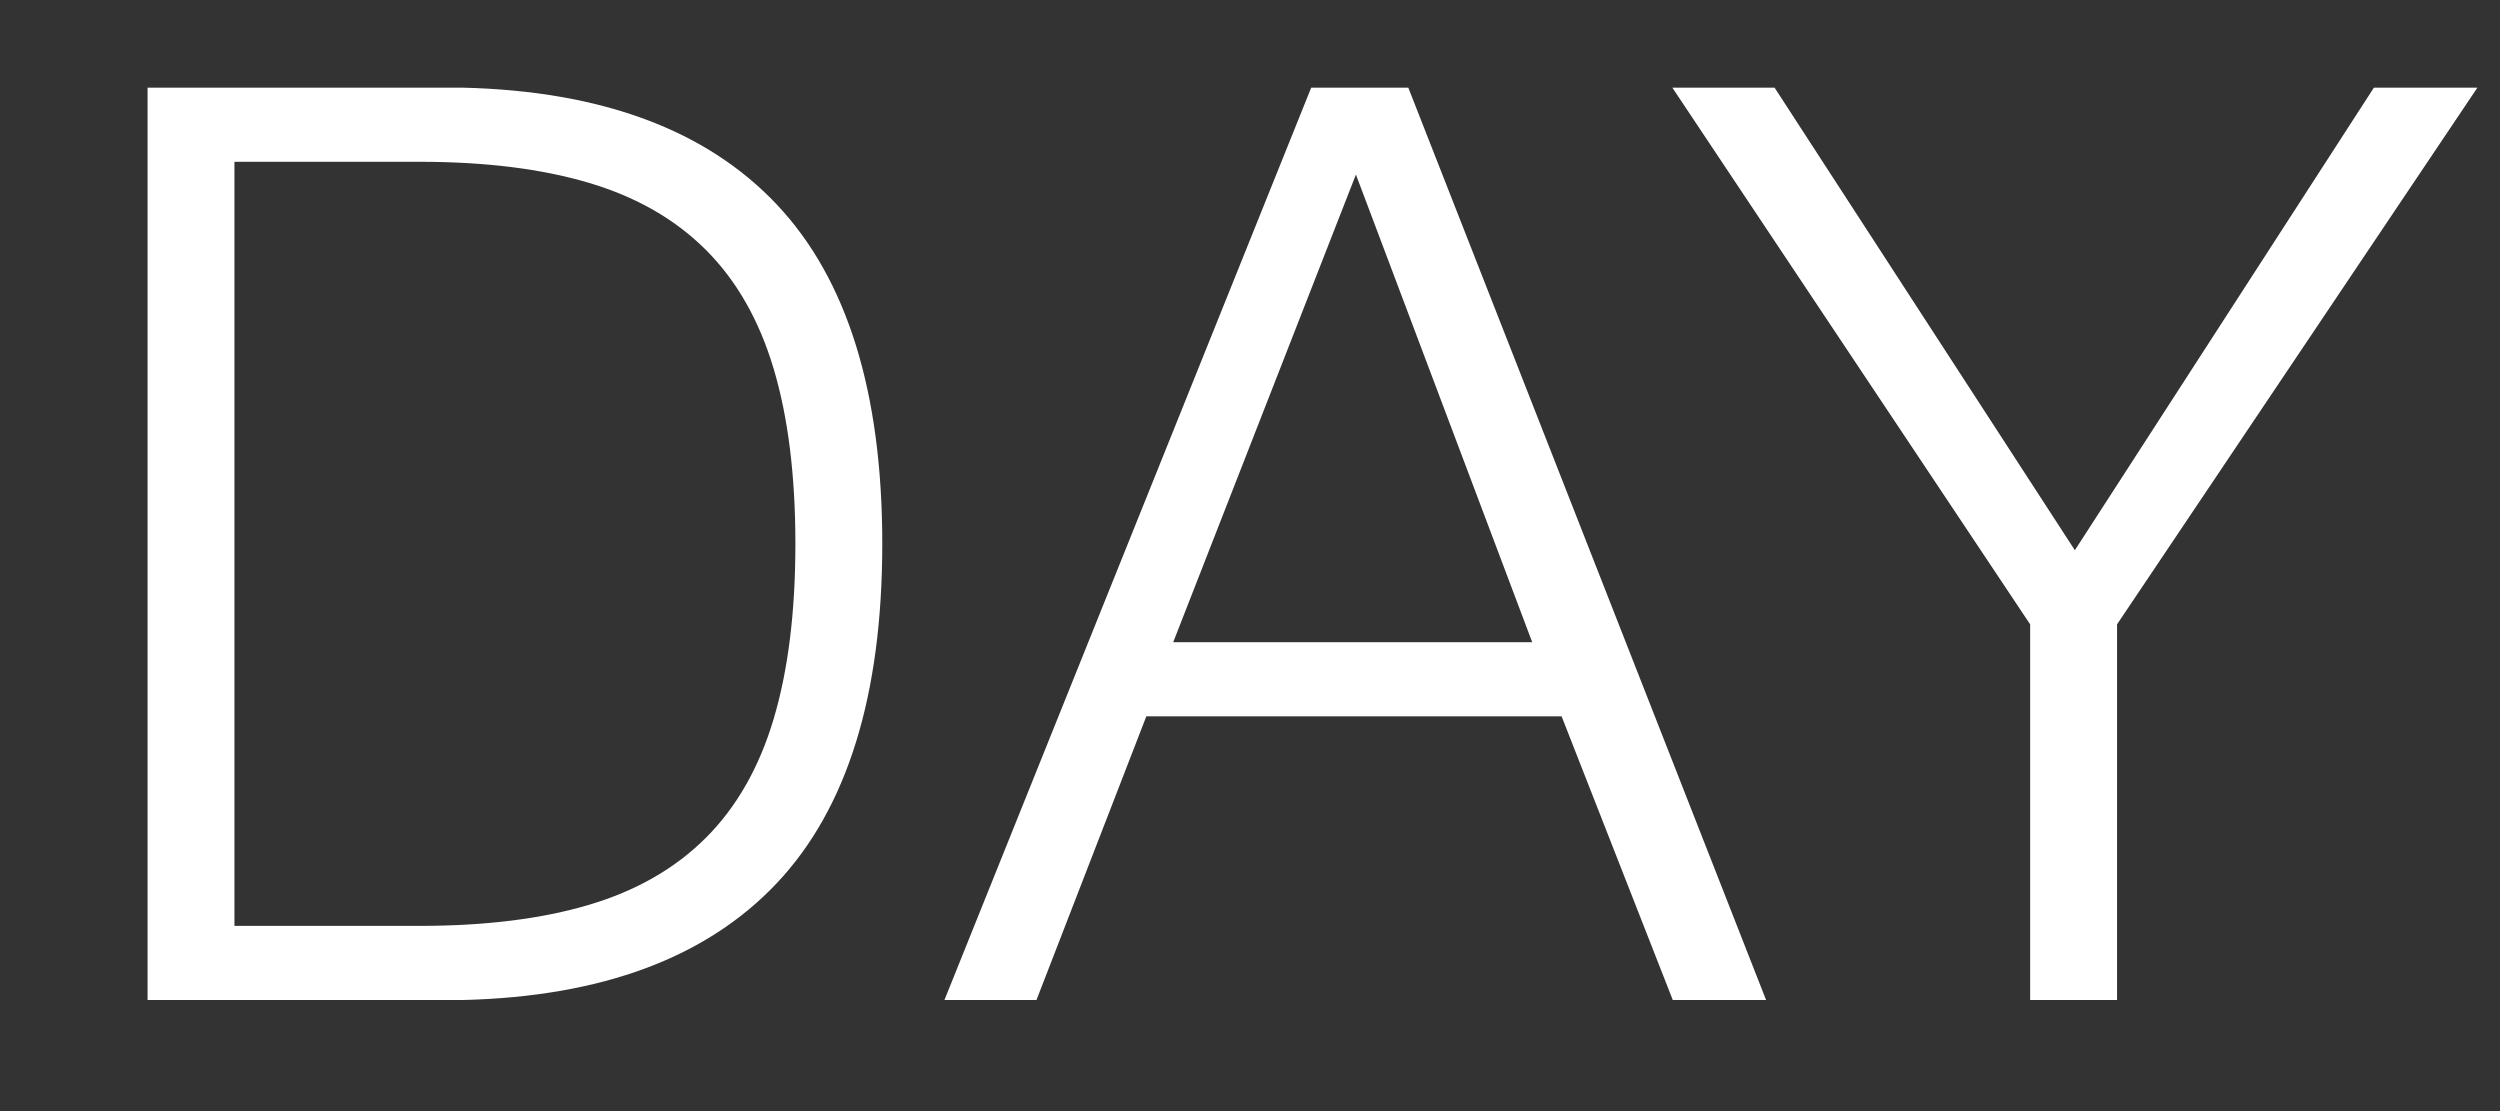 <svg xmlns="http://www.w3.org/2000/svg" width="45" height="20" viewBox="0 0 90 40"><rect x="0" y="0" width="90" height="40" fill="#333333" stroke="none"/><path fill="#FFF" fill-rule="nonzero" d="M5.312 3.156h11.362c4.999.123 8.763 1.526 11.293 4.209 2.53 2.683 3.795 6.754 3.795 12.213s-1.265 9.53-3.795 12.213c-2.53 2.683-6.294 4.086-11.293 4.209H5.312V3.156ZM8.44 33.332h6.67c2.361 0 4.393-.253 6.095-.759s3.105-1.311 4.209-2.415c1.104-1.104 1.917-2.53 2.438-4.278.521-1.748.782-3.849.782-6.302 0-2.453-.26-4.554-.782-6.302-.521-1.748-1.334-3.174-2.438-4.278-1.104-1.104-2.507-1.909-4.209-2.415-1.702-.506-3.734-.759-6.095-.759H8.44v27.508ZM42.235 23.12H55.16L48.813 6.284 42.235 23.12Zm4.968-19.964h3.496L63.579 36H60.22l-4.002-10.212h-14.95L37.313 36H34L47.203 3.156Zm25.882 19.32-12.88-19.32h3.68l10.81 16.652L85.46 3.156h3.726l-12.972 19.32V36h-3.128V22.476Z"/></svg>